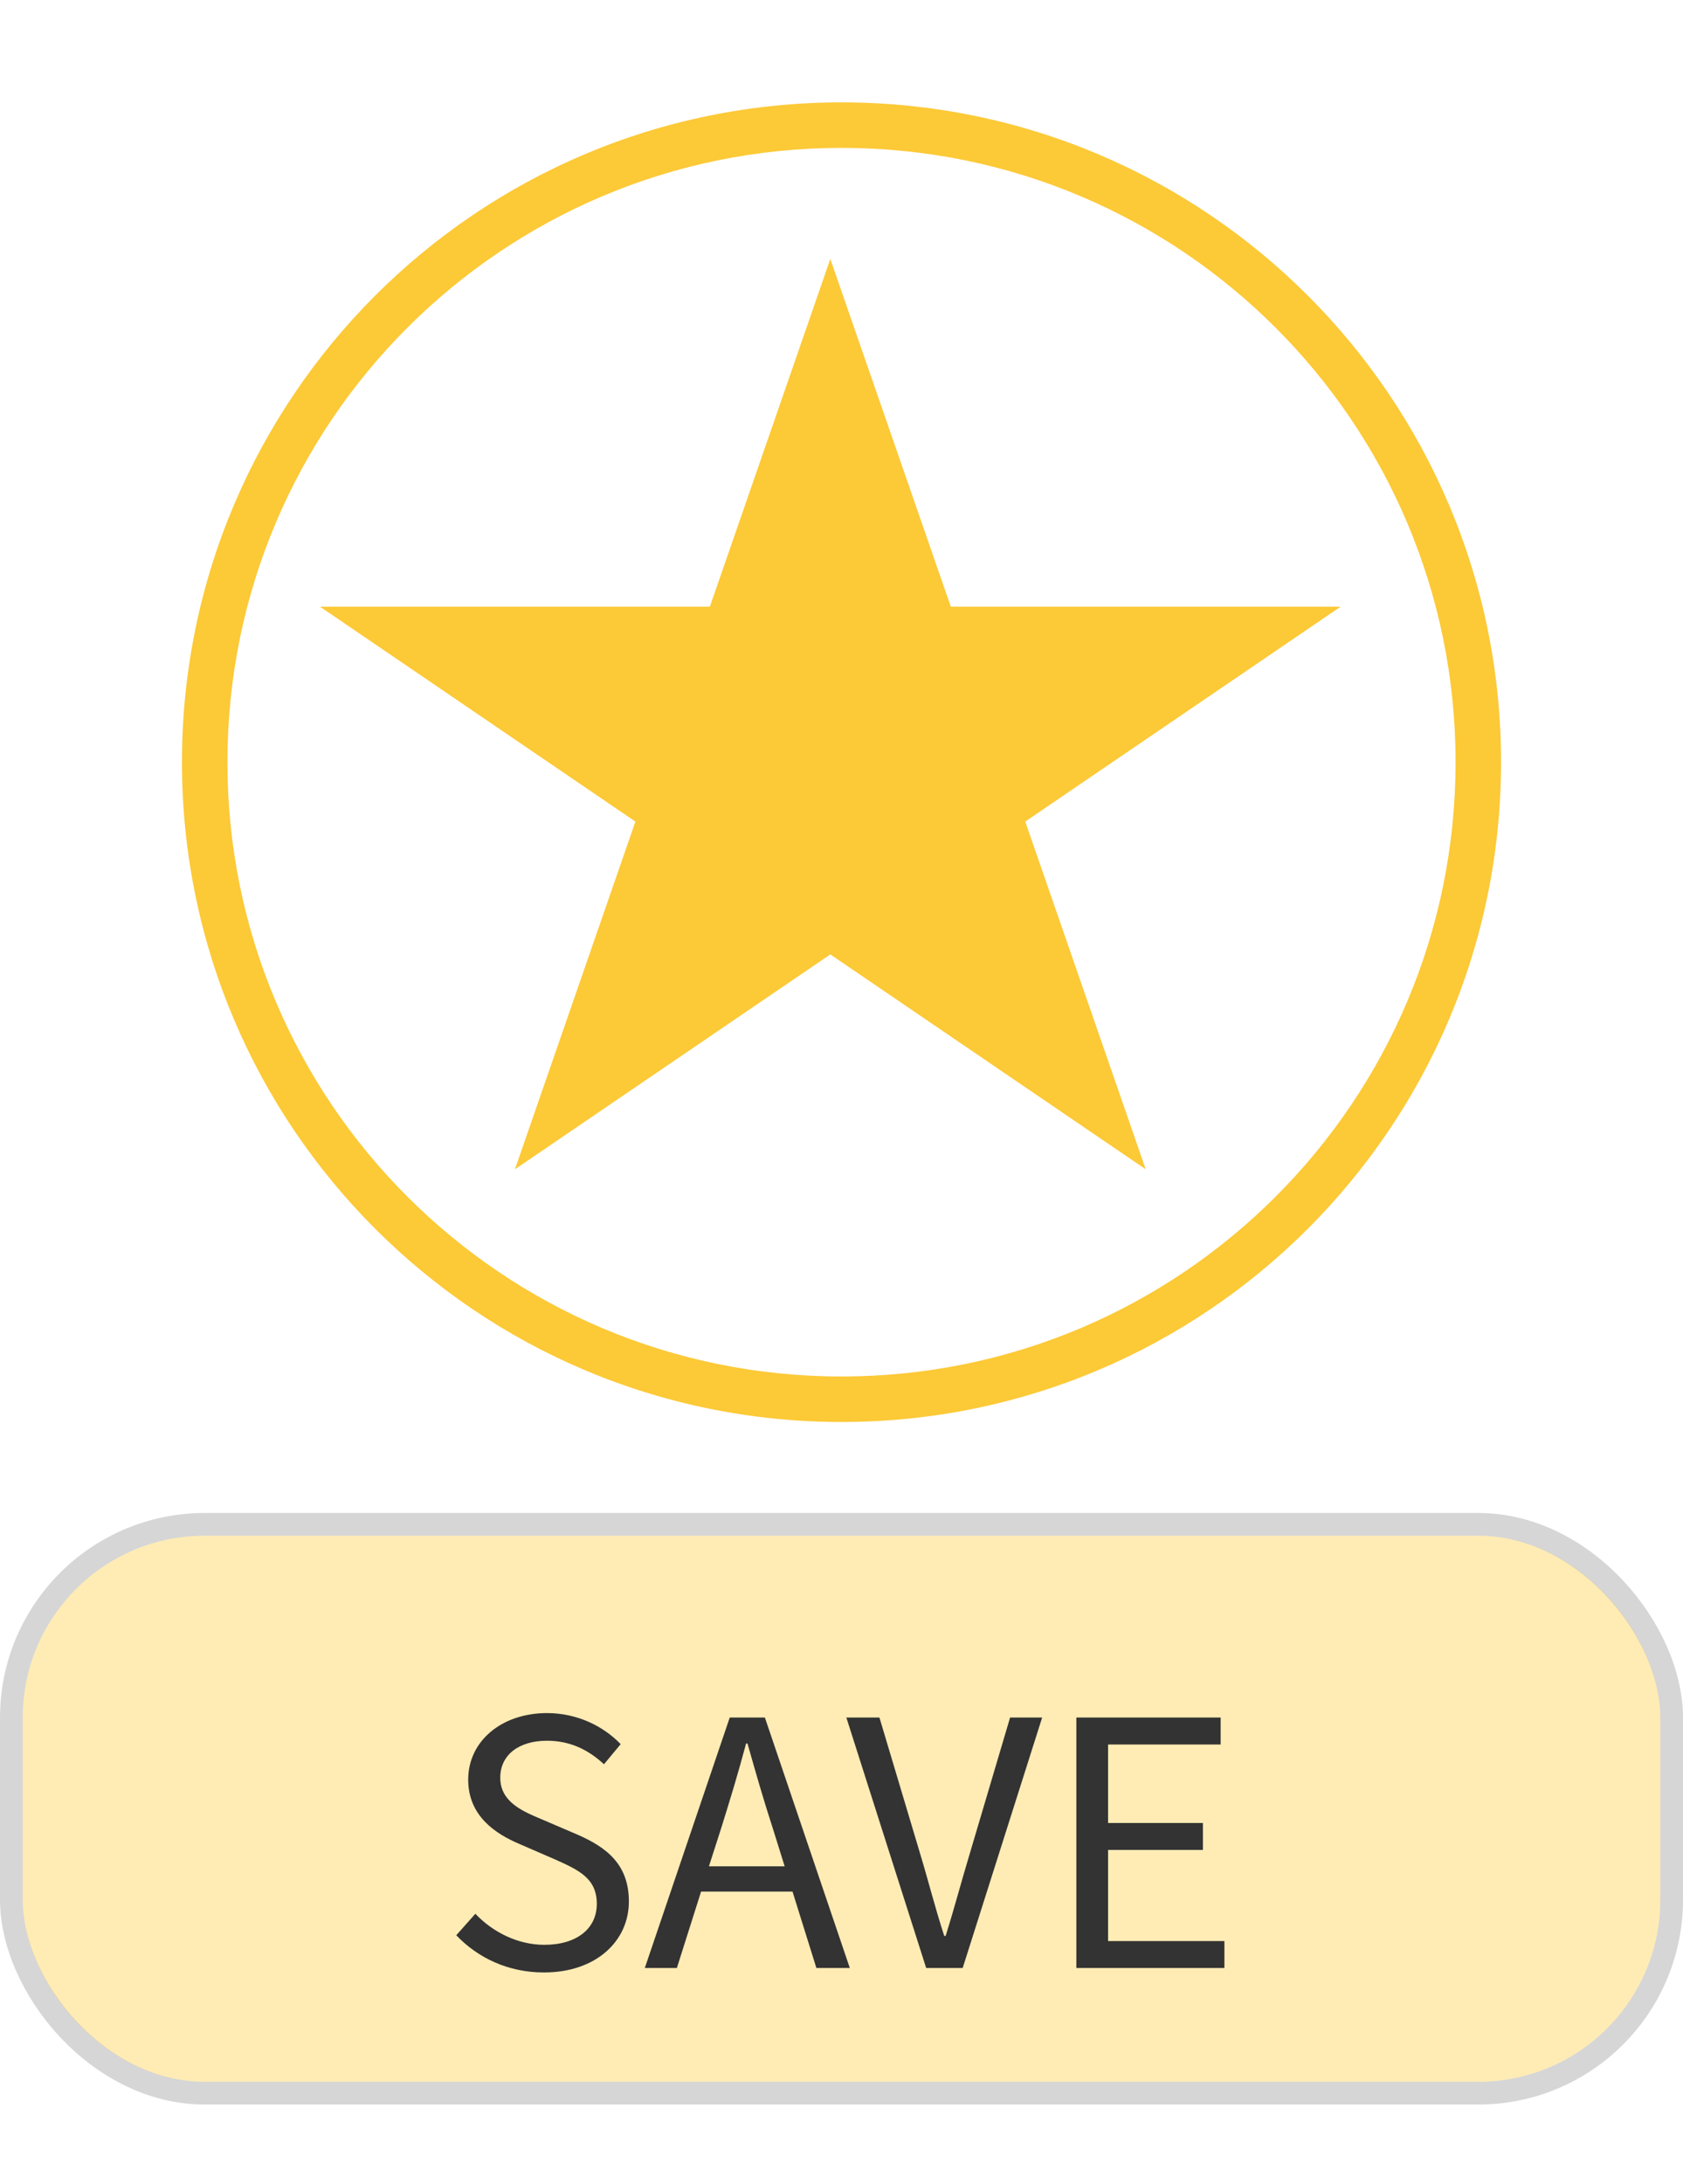 <svg width="74" height="96" viewBox="0 0 74 96" fill="none" xmlns="http://www.w3.org/2000/svg">
<g opacity="0.8">
<path fill-rule="evenodd" clip-rule="evenodd" d="M64 33.5C64 48.412 51.912 60.5 37 60.5C22.088 60.5 10 48.412 10 33.5C10 18.588 22.088 6.5 37 6.5C51.912 6.5 64 18.588 64 33.5ZM66 33.5C66 49.516 53.016 62.5 37 62.5C20.984 62.5 8 49.516 8 33.5C8 17.484 20.984 4.5 37 4.5C53.016 4.5 66 17.484 66 33.5ZM41.806 26.665L36.508 11.381L31.212 26.665H14.07L27.938 36.111L22.641 51.394L36.508 41.949L50.376 51.394L45.079 36.111L58.947 26.665H41.806Z" fill="#FBBC05"/>
<rect x="1" y="67.5" width="72" height="24" rx="8" fill="#FFE7A2"/>
<rect x="0.5" y="67" width="73" height="25" rx="8.5" stroke="black" stroke-opacity="0.2"/>
<path d="M23.916 86.695C22.356 86.695 21.021 86.065 20.061 85.06L20.901 84.115C21.681 84.94 22.791 85.48 23.931 85.48C25.371 85.48 26.241 84.76 26.241 83.68C26.241 82.555 25.446 82.195 24.411 81.73L22.821 81.04C21.801 80.605 20.586 79.825 20.586 78.22C20.586 76.525 22.056 75.295 24.051 75.295C25.356 75.295 26.511 75.85 27.291 76.66L26.556 77.545C25.881 76.915 25.071 76.51 24.051 76.51C22.806 76.51 21.996 77.14 21.996 78.13C21.996 79.195 22.956 79.6 23.811 79.96L25.386 80.635C26.661 81.19 27.651 81.94 27.651 83.575C27.651 85.315 26.211 86.695 23.916 86.695ZM31.711 80.35L31.171 82.03H34.501L33.976 80.35C33.571 79.105 33.226 77.905 32.866 76.63H32.806C32.461 77.92 32.101 79.105 31.711 80.35ZM28.351 86.5L32.086 75.49H33.631L37.366 86.5H35.896L34.846 83.14H30.826L29.761 86.5H28.351ZM40.723 86.5L37.213 75.49H38.668L40.453 81.46C40.843 82.75 41.098 83.8 41.518 85.09H41.578C41.983 83.8 42.253 82.75 42.643 81.46L44.413 75.49H45.823L42.328 86.5H40.723ZM47.326 86.5V75.49H53.671V76.675H48.721V80.125H52.891V81.31H48.721V85.315H53.836V86.5H47.326Z" fill="black"/>
</g>
</svg>
